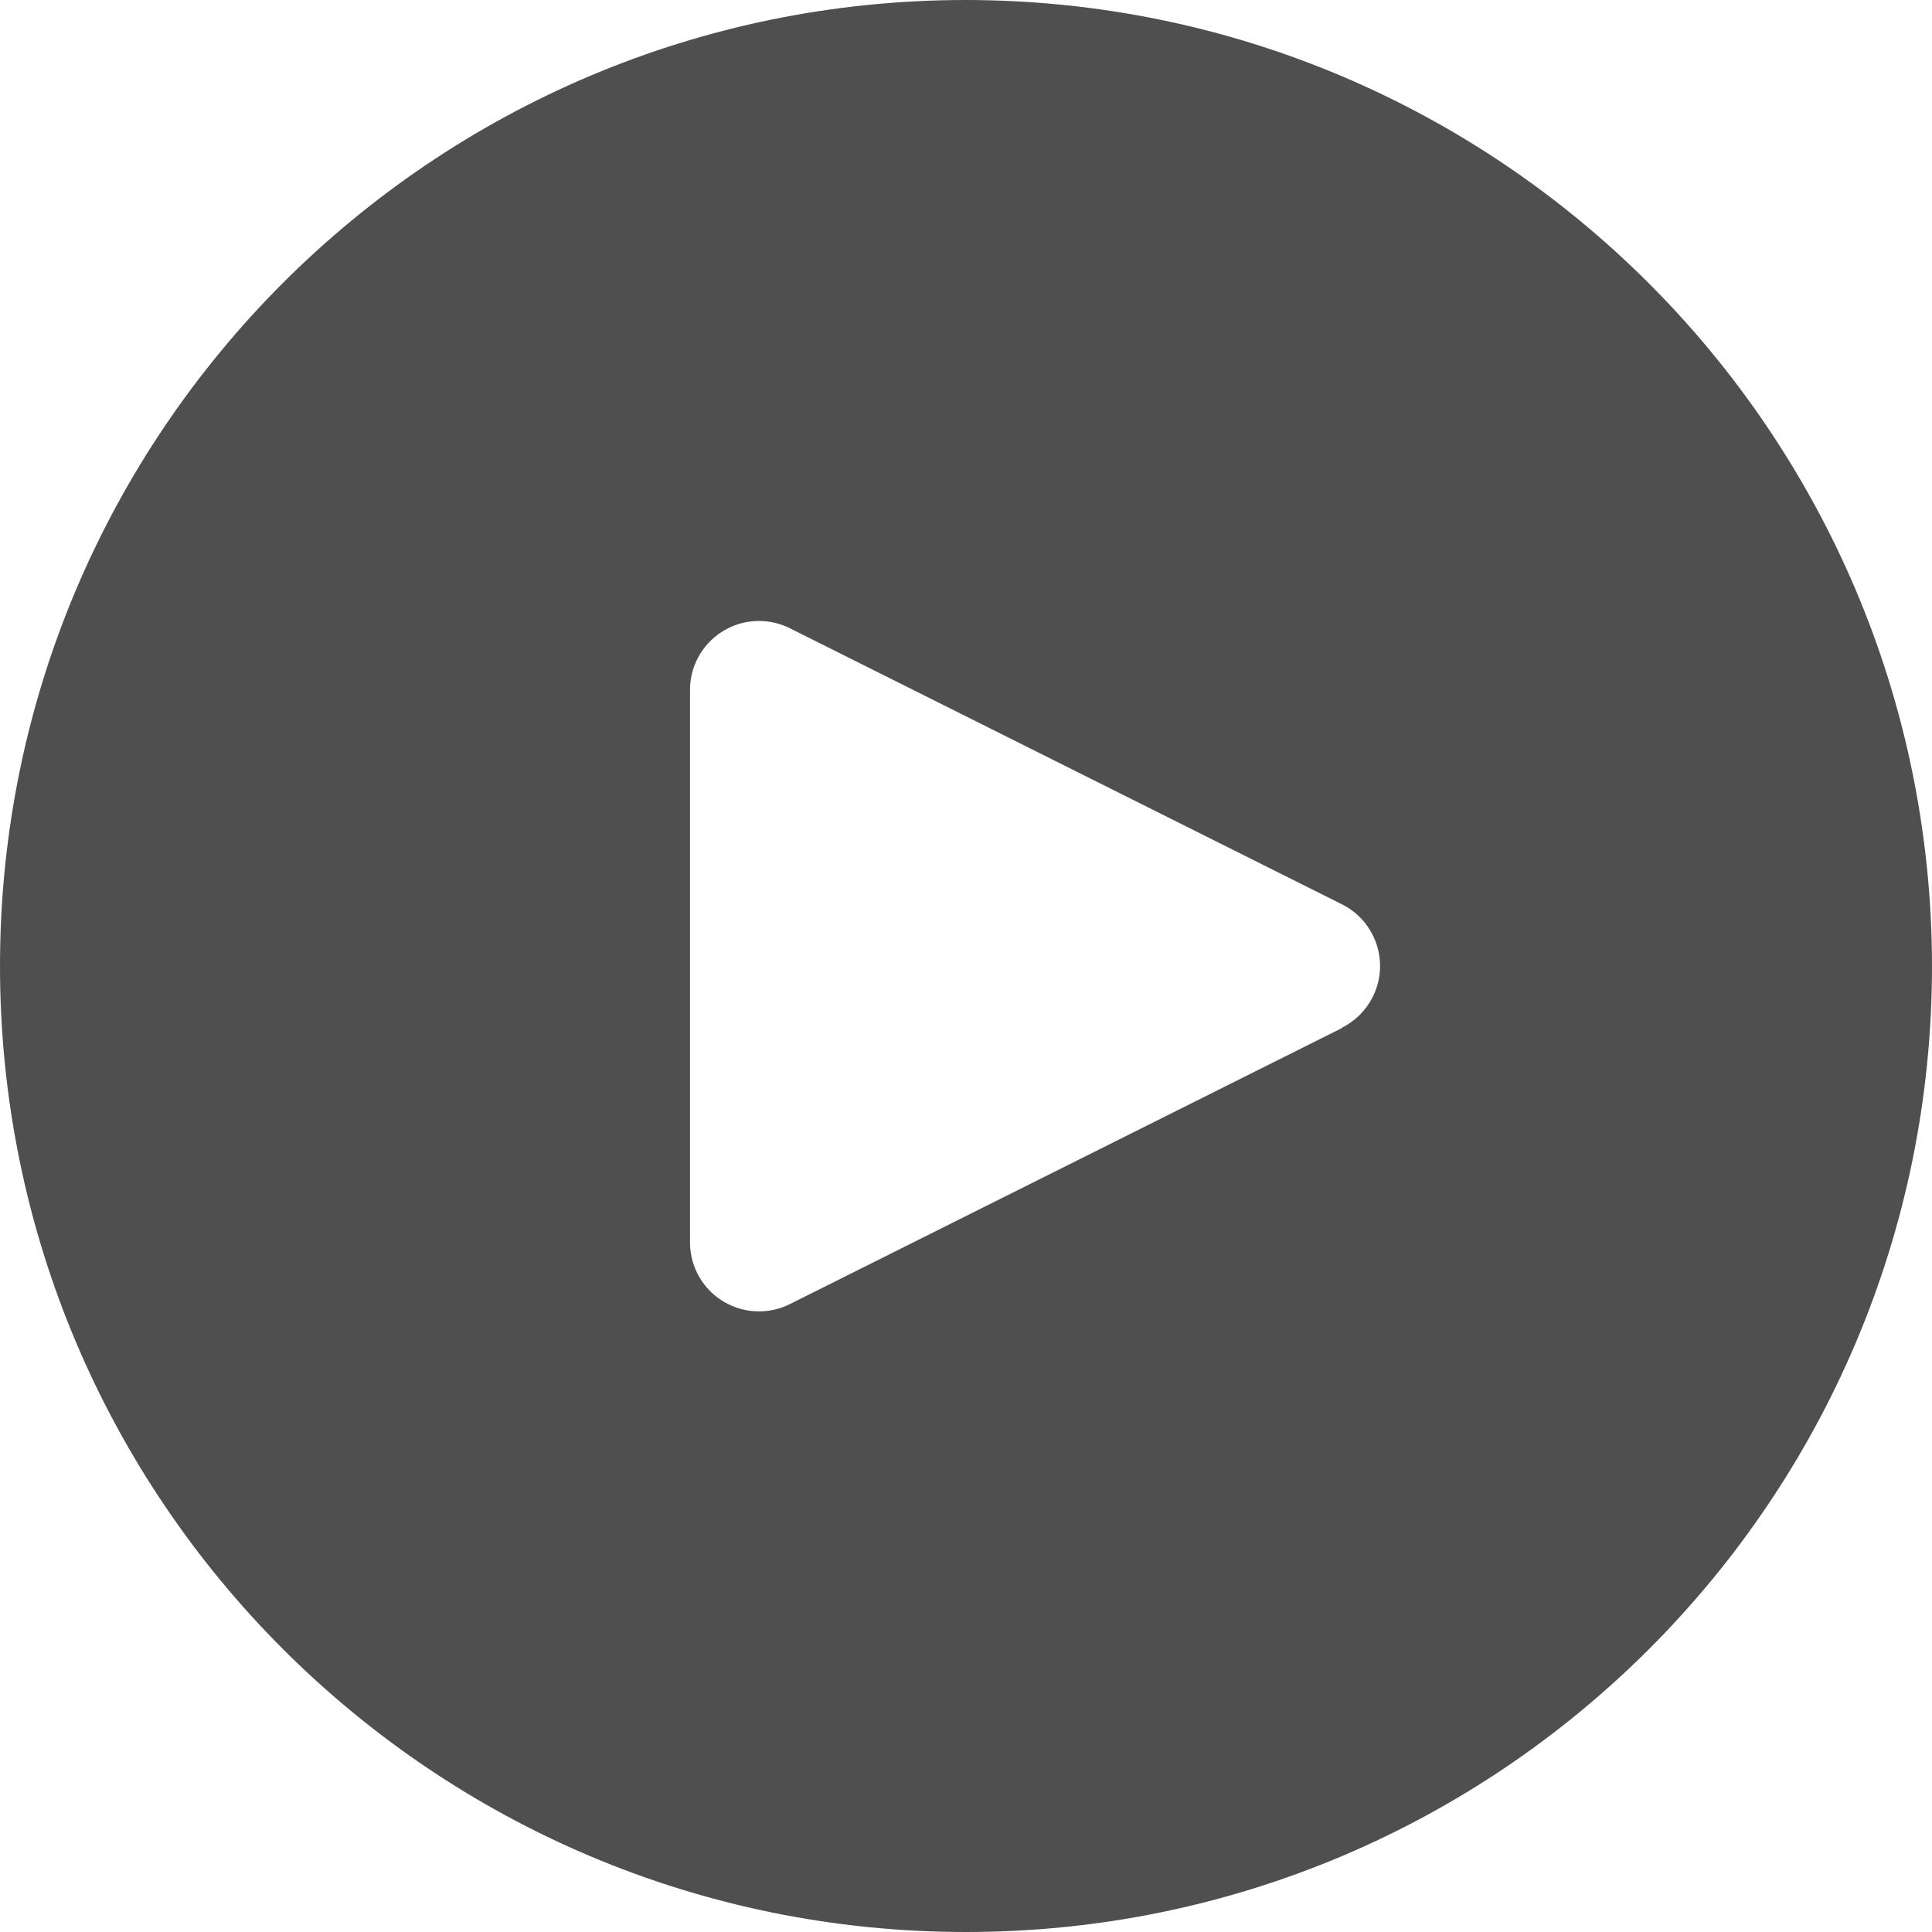 <svg width="85" height="85" viewBox="0 0 85 85" fill="none" xmlns="http://www.w3.org/2000/svg">
<g clip-path="url(#clip0_306_69)">
<path d="M42.5 0C19.028 0 0 19.028 0 42.5C0 65.972 19.028 85 42.5 85C65.972 85 85 65.972 85 42.5C84.975 19.038 65.962 0.025 42.5 0ZM60.398 43.854C60.104 44.444 59.626 44.923 59.035 45.217V45.232L34.75 57.375C33.25 58.124 31.427 57.516 30.677 56.016C30.464 55.59 30.354 55.12 30.357 54.643V30.357C30.356 28.68 31.715 27.321 33.391 27.32C33.863 27.32 34.328 27.429 34.75 27.64L59.035 39.783C60.536 40.531 61.146 42.353 60.398 43.854Z" fill="#4F4F4F"/>
</g>
<defs>
<clipPath id="clip0_306_69">
<rect width="85" height="85" fill="white"/>
</clipPath>
</defs>
</svg>
